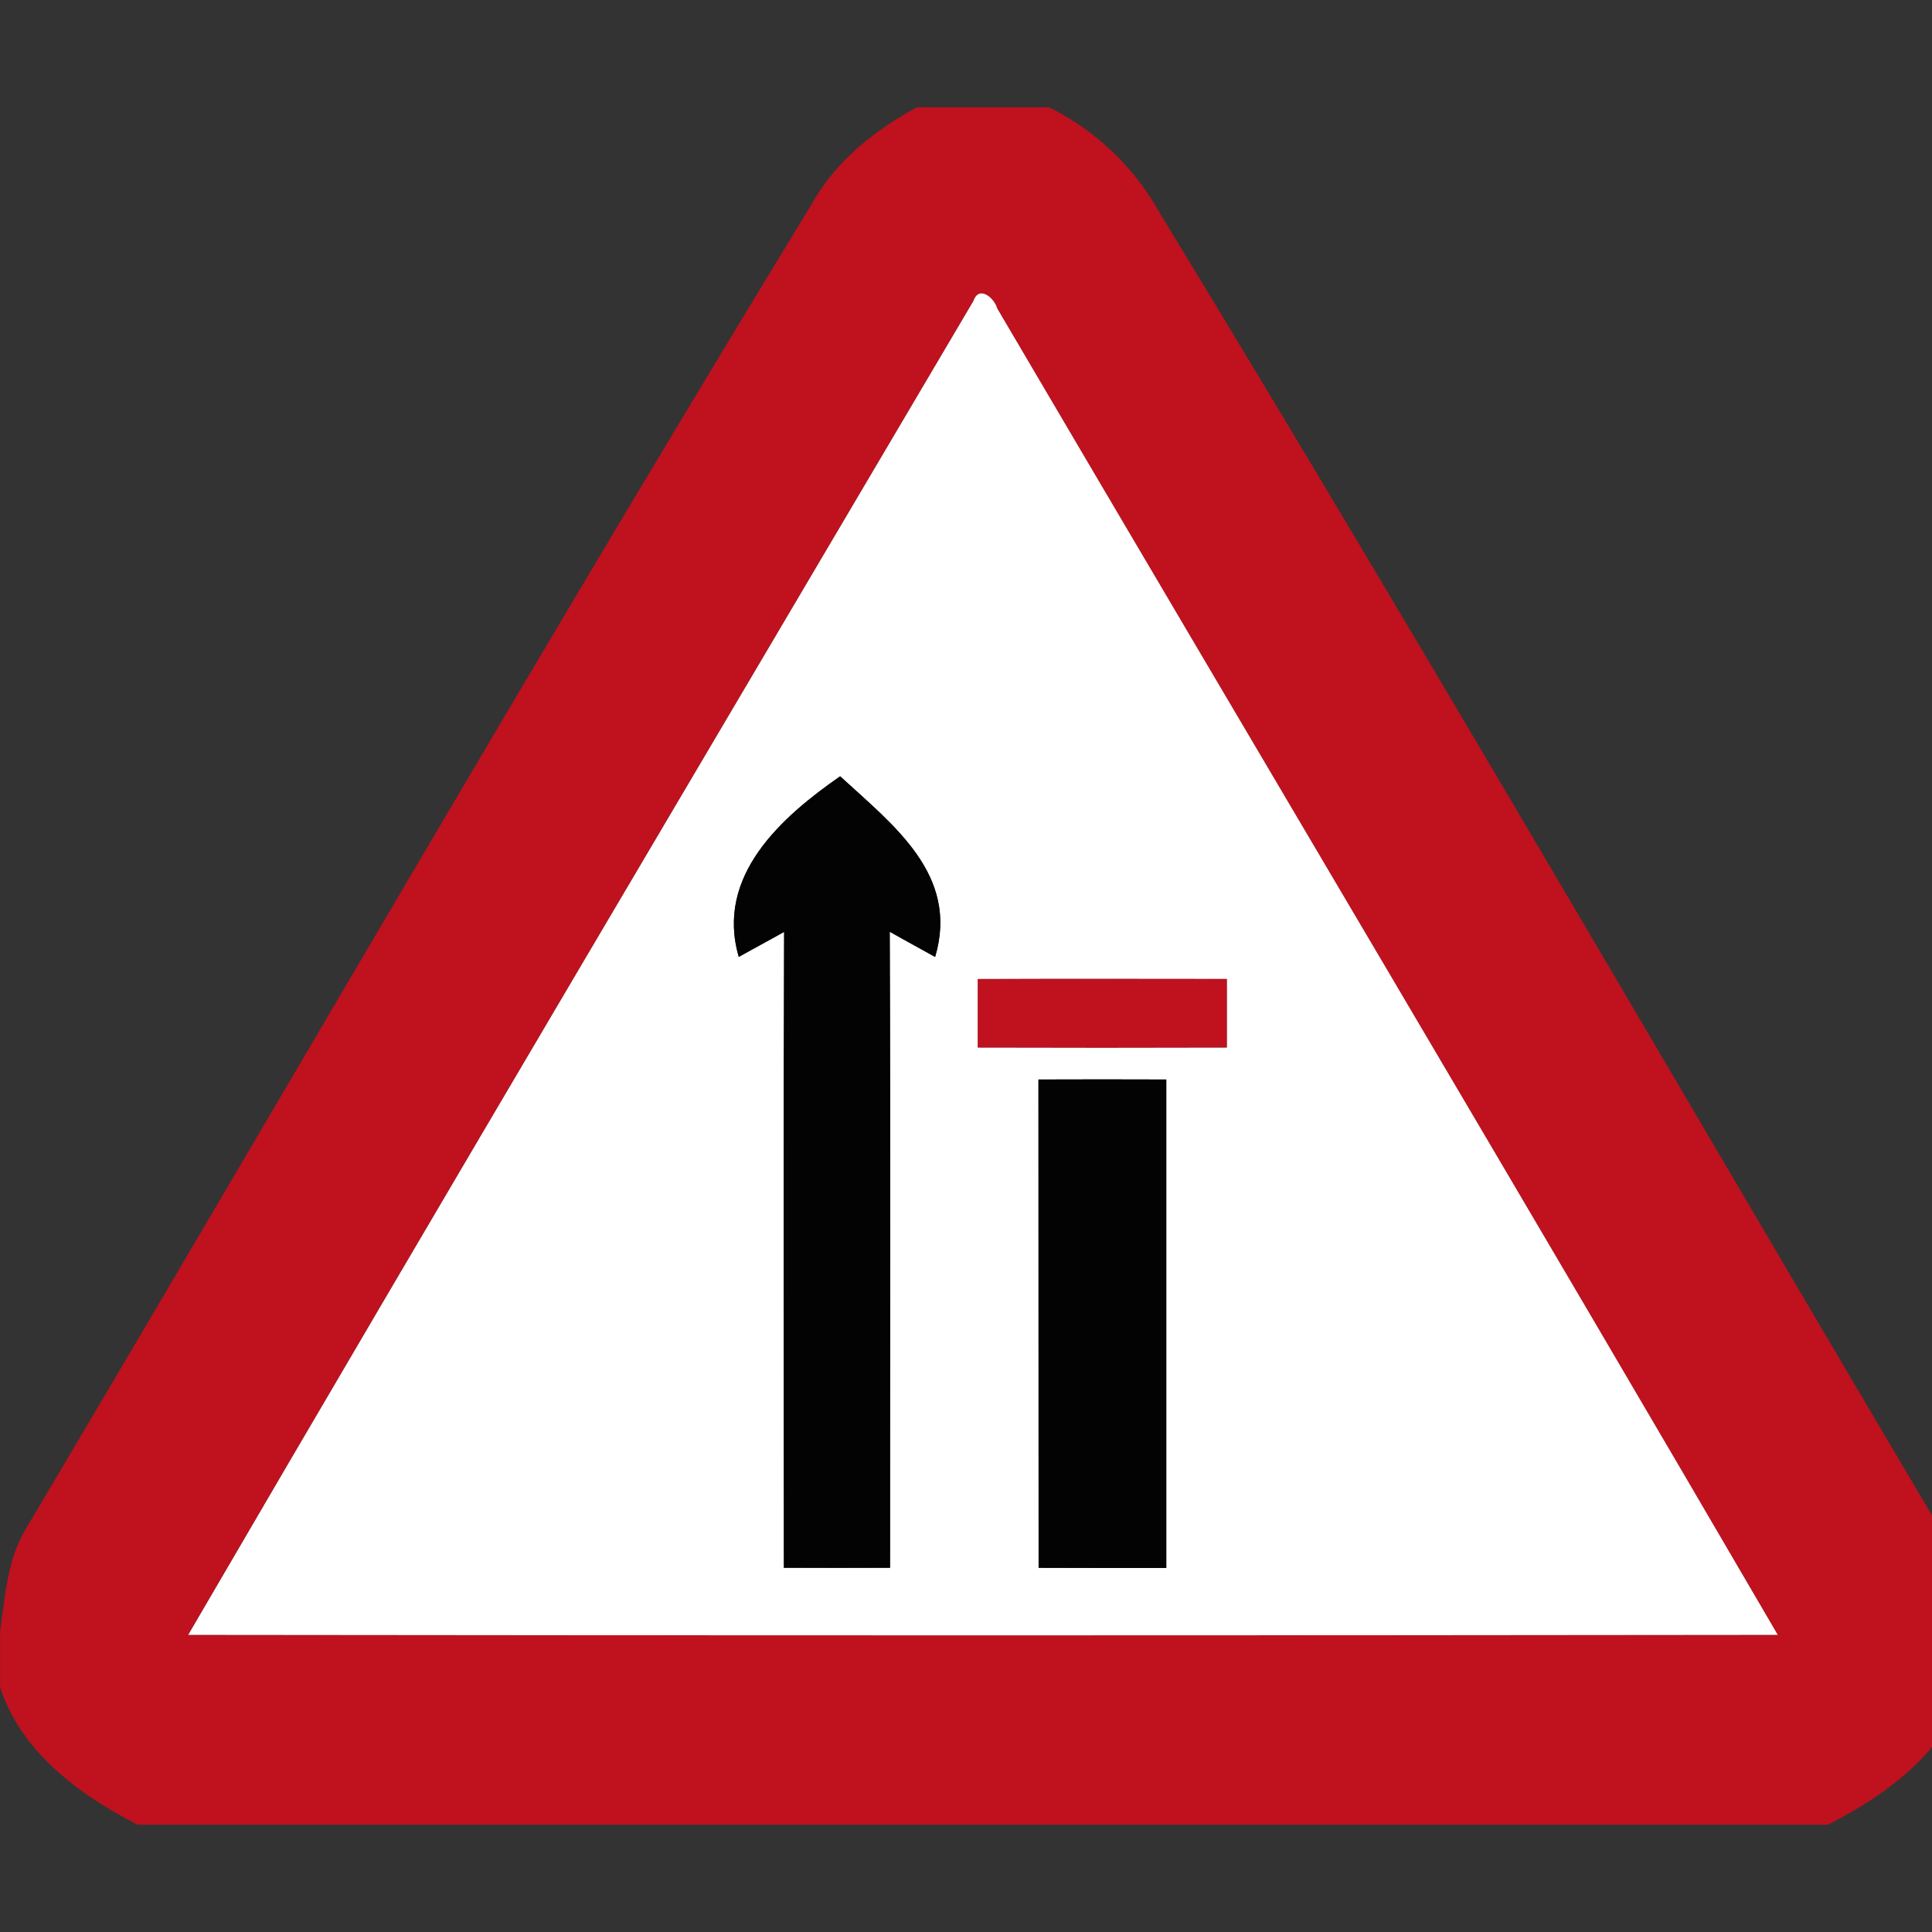 <svg xmlns="http://www.w3.org/2000/svg" width="24" height="24">
    <rect width="100%" height="100%" fill="#333333" stroke="none"/>
    <path fill="#c0111e" d="M11.388 1.333h1.643a3.19 3.19 0 0 1 1.367 1.298c3.295 5.412 6.466 10.9 9.695 16.35.232.38.263.832.327 1.261v.687c-.243.83-.98 1.362-1.712 1.738H1.709c-.726-.374-1.444-.899-1.708-1.709v-.693c.063-.436.09-.898.326-1.283 3.25-5.478 6.432-10.998 9.75-16.435.295-.537.78-.923 1.311-1.213zm.705 2.403C8.837 9.257 5.567 14.772 2.337 20.309c6.581.008 13.164.008 19.746 0-3.211-5.505-6.467-10.985-9.697-16.479-.032-.124-.223-.292-.294-.094z"/>
    <path fill="#c0111e" d="M12.145 12.161c1.032-.004 2.064-.003 3.097-.001v.854c-1.033.003-2.065.003-3.097 0v-.853z"/>
    <path fill="#fff" d="M12.093 3.736c.071-.198.261-.031.294.094 3.229 5.494 6.486 10.974 9.697 16.479-6.582.008-13.165.008-19.746 0 3.229-5.537 6.5-11.052 9.756-16.573zm-2.915 8.151c.187-.105.376-.205.562-.31-.01 2.633-.003 5.265-.003 7.899h1.319c-.001-2.634.007-5.268-.004-7.901.187.106.376.208.564.313.303-1.021-.522-1.637-1.18-2.244-.718.5-1.555 1.232-1.259 2.244zm2.967.274v.853c1.032.003 2.064.003 3.097 0v-.854c-1.033-.001-2.065-.003-3.097.001zm.755 1.249c.002 2.022 0 4.044.002 6.066.529.002 1.057.002 1.586.002V13.41c-.529-.002-1.059-.002-1.588 0z"/>
    <path fill="#030303" d="M9.178 11.887c-.297-1.012.54-1.744 1.259-2.244.658.606 1.483 1.222 1.18 2.244-.188-.105-.377-.206-.564-.313.011 2.634.003 5.268.004 7.901-.44.002-.88.002-1.319 0 0-2.634-.007-5.267.003-7.899-.187.105-.376.205-.562.31zM12.9 13.41c.529-.002 1.059-.002 1.588 0v6.068c-.529 0-1.057 0-1.586-.002-.002-2.022 0-4.044-.002-6.066z"/>
</svg>
